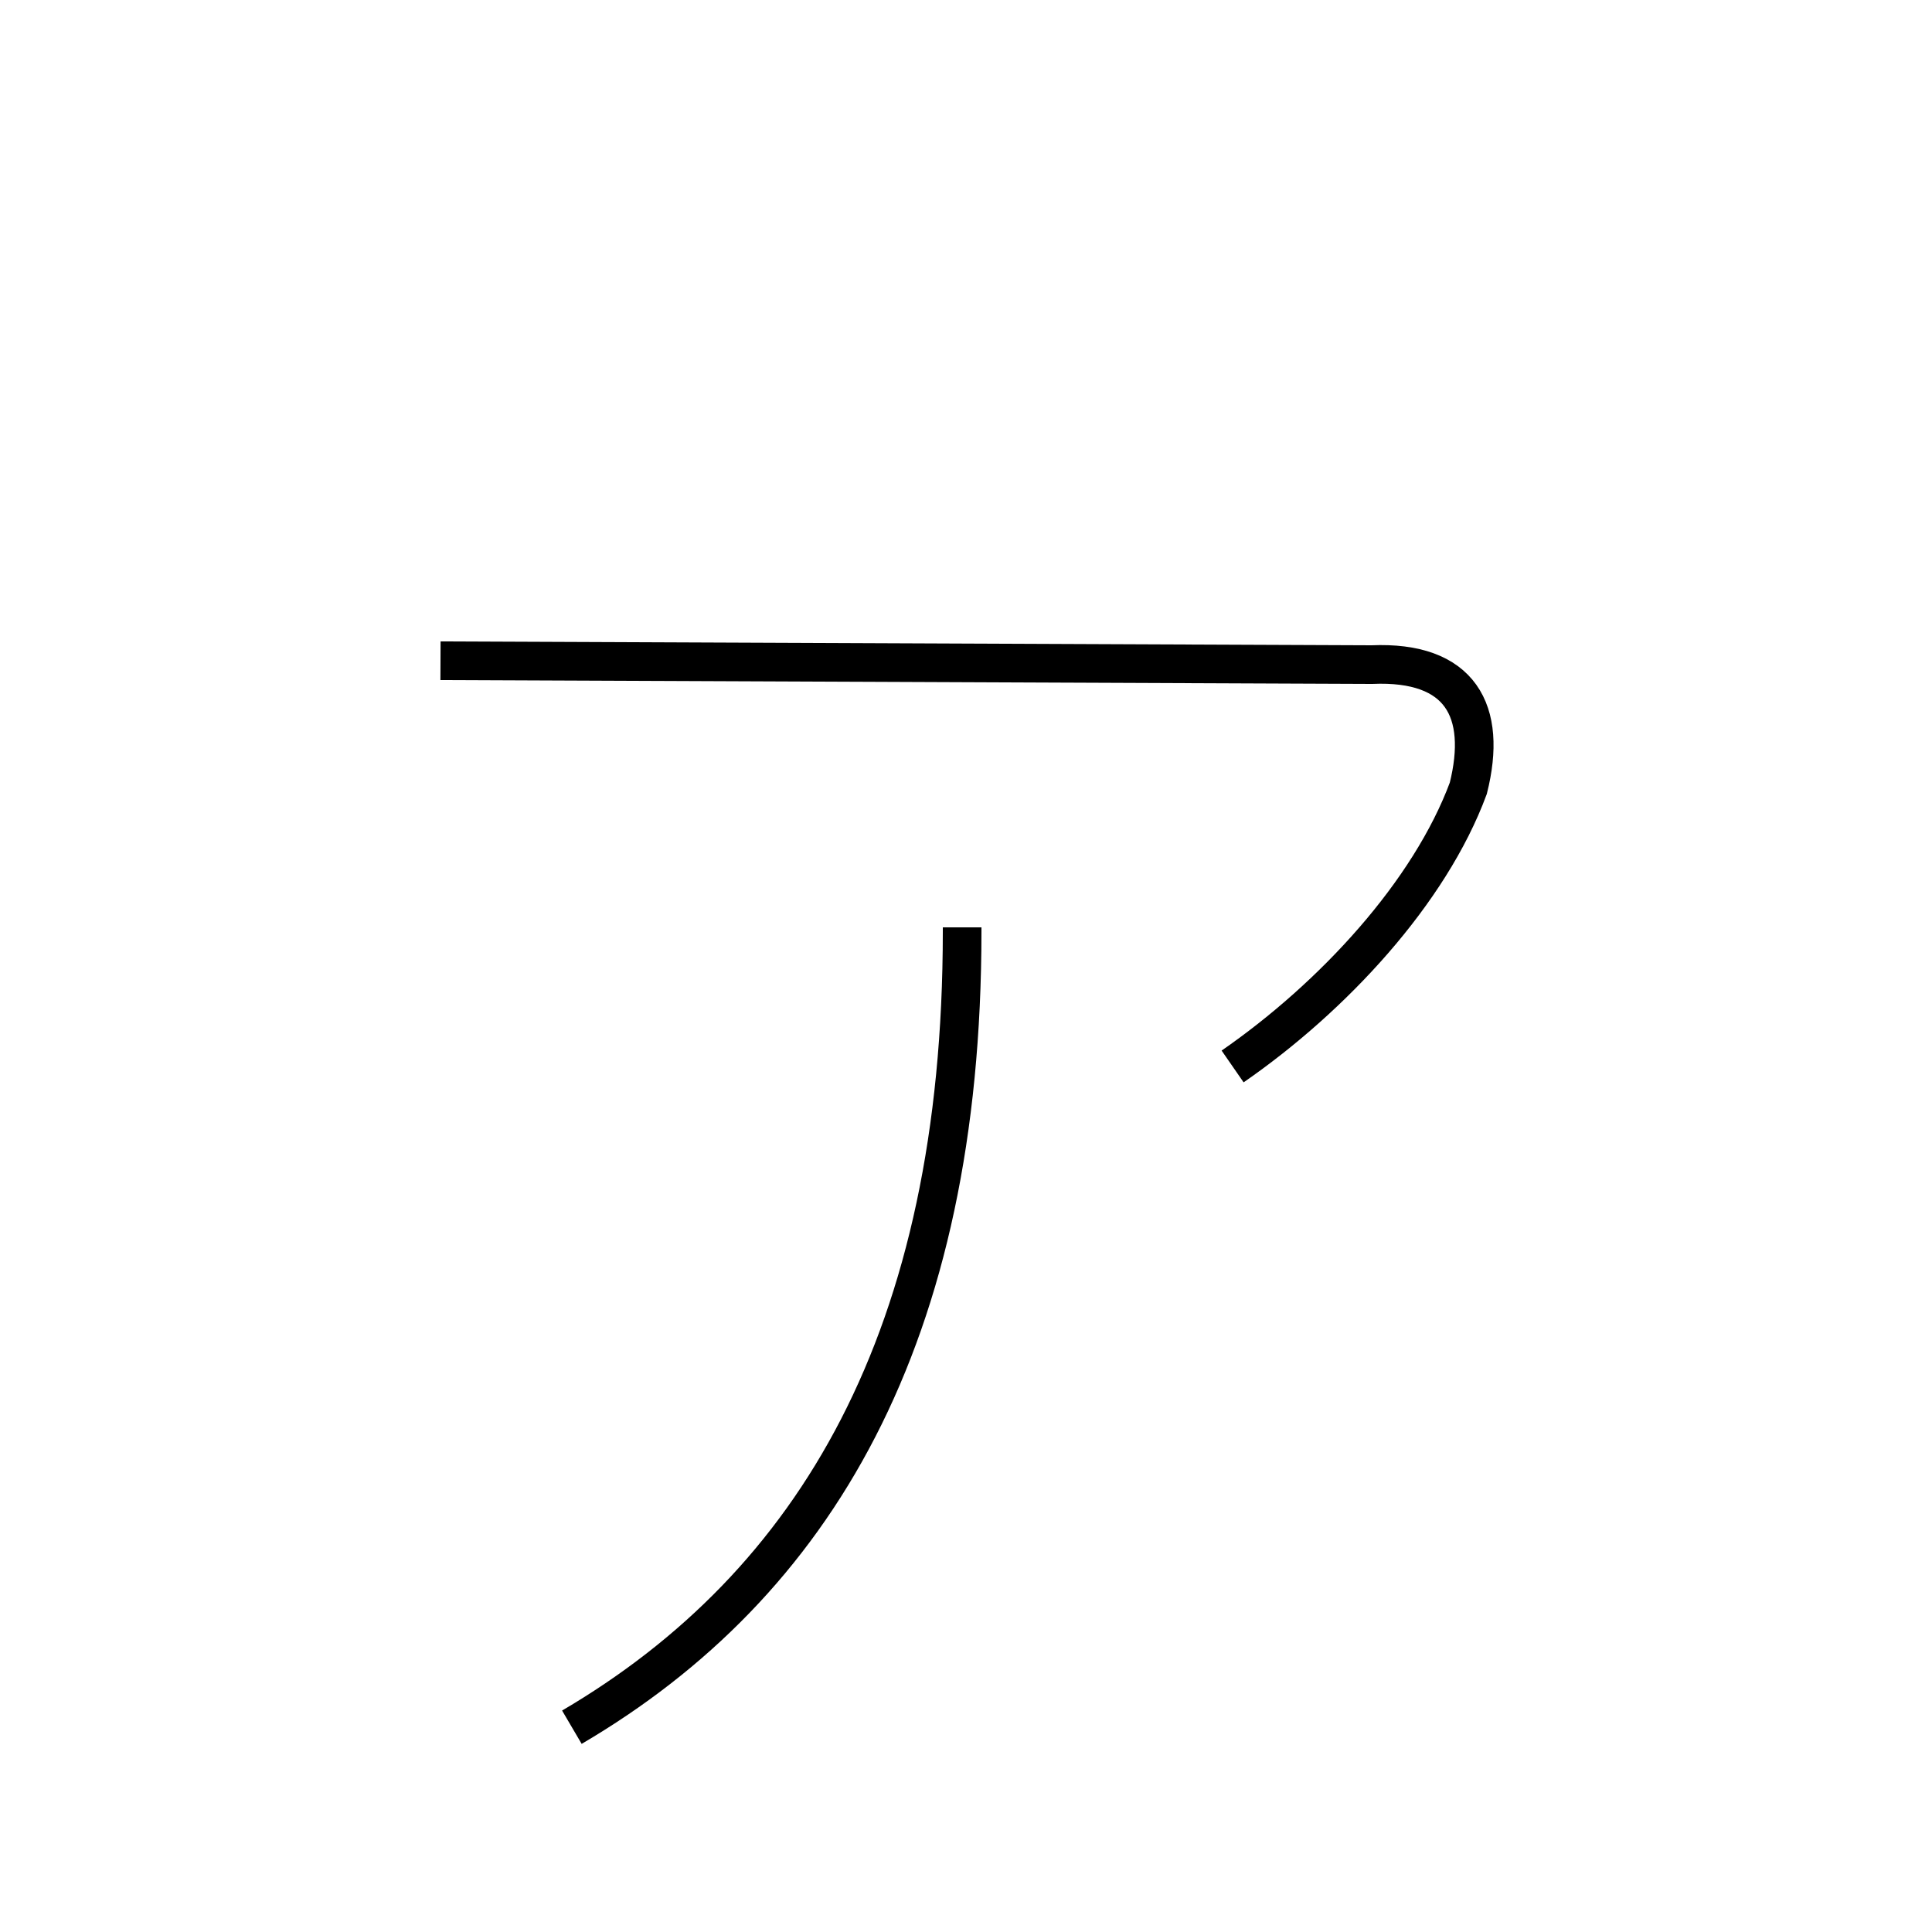 <?xml version='1.0' encoding='utf8'?>
<svg viewBox="0.0 -6.0 50.0 50.0" version="1.1" xmlns="http://www.w3.org/2000/svg">
<rect x="0.0" y="-6.0" width="50.0" height="50.0" fill="#808080" stroke="none"/>
<rect x="-1000" y="-1000" width="2000" height="2000" stroke="white" fill="white"/>
<g style="fill:white;stroke:#000000;  stroke-width:1">
<path d="M 14.8 0.7 C 21.1 -3.0 24.9 -9.4 24.9 -19.9 L 24.9 -20.0 M 31.9 -16.4 C 34.5 -18.2 37.0 -20.9 38.0 -23.6 C 38.5 -25.6 37.8 -26.9 35.5 -26.8 L 11.4 -26.9" transform="translate(0.0 38.0)" />
</g>
</svg>